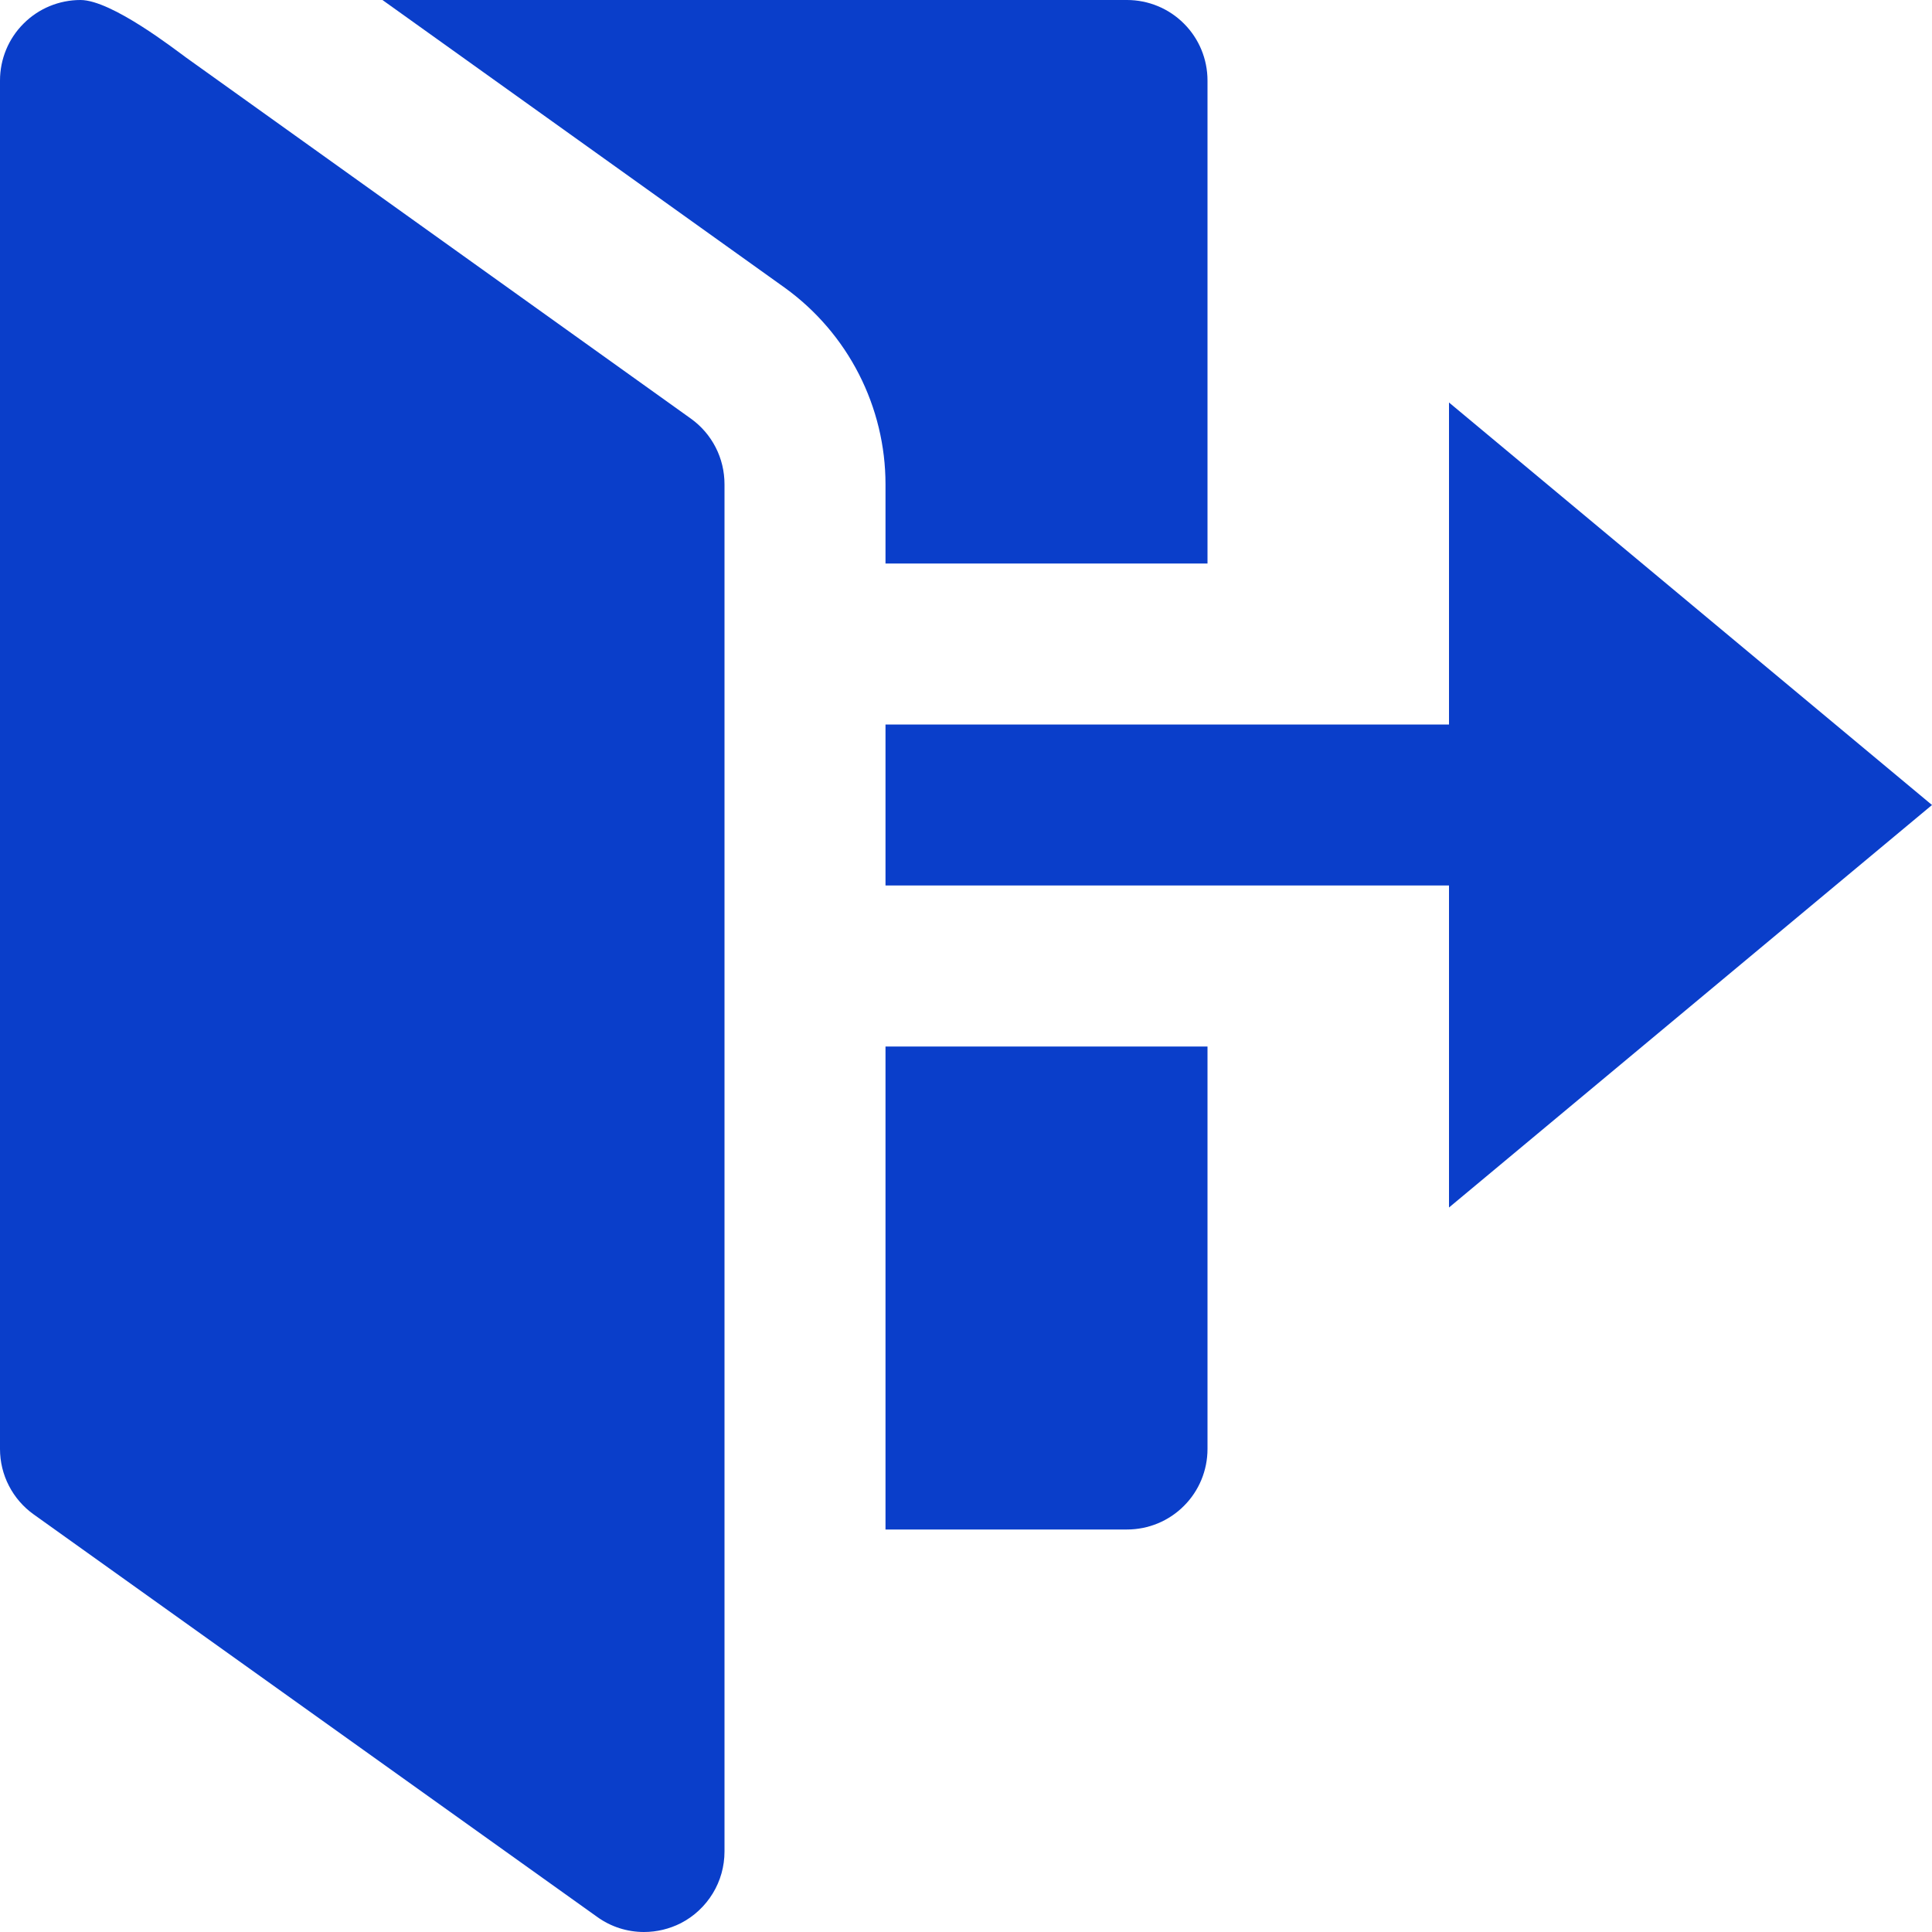 <svg width="24" height="24" viewBox="0 0 24 24" fill="none" xmlns="http://www.w3.org/2000/svg">
<g clip-path="url(#clip0)">
<path d="M8 24C7.791 24 7.588 23.935 7.419 23.813L0.419 18.813C0.29 18.721 0.184 18.599 0.111 18.457C0.038 18.316 0 18.159 0 18L0 1C0 0.735 0.105 0.48 0.293 0.293C0.48 0.105 0.735 0 1 0C1.388 0 2.185 0.624 2.316 0.718L8.582 5.2C8.712 5.293 8.817 5.415 8.89 5.557C8.963 5.699 9 5.857 9 6.016V23C9 23.184 8.95 23.364 8.854 23.521C8.758 23.678 8.621 23.806 8.458 23.89C8.316 23.962 8.159 24 8 24Z" fill="#0A3ECA"/>
<path d="M11 13V19H14C14.265 19 14.52 18.895 14.707 18.707C14.895 18.52 15 18.265 15 18V13H11Z" fill="#0A3ECA"/>
<path d="M11 6.016V7H15V1C15 0.735 14.895 0.48 14.707 0.293C14.52 0.105 14.265 0 14 0L4.751 0L9.751 3.576C10.137 3.855 10.452 4.222 10.669 4.646C10.886 5.07 11 5.54 11 6.016Z" fill="#0A3ECA"/>
<path d="M24 10L18 5V9H11V11H18V15L24 10Z" fill="#0A3ECA"/>
</g>
<defs>
<clipPath id="clip0">
<rect width="24" height="24" fill="white"/>
</clipPath>
</defs>
</svg>
